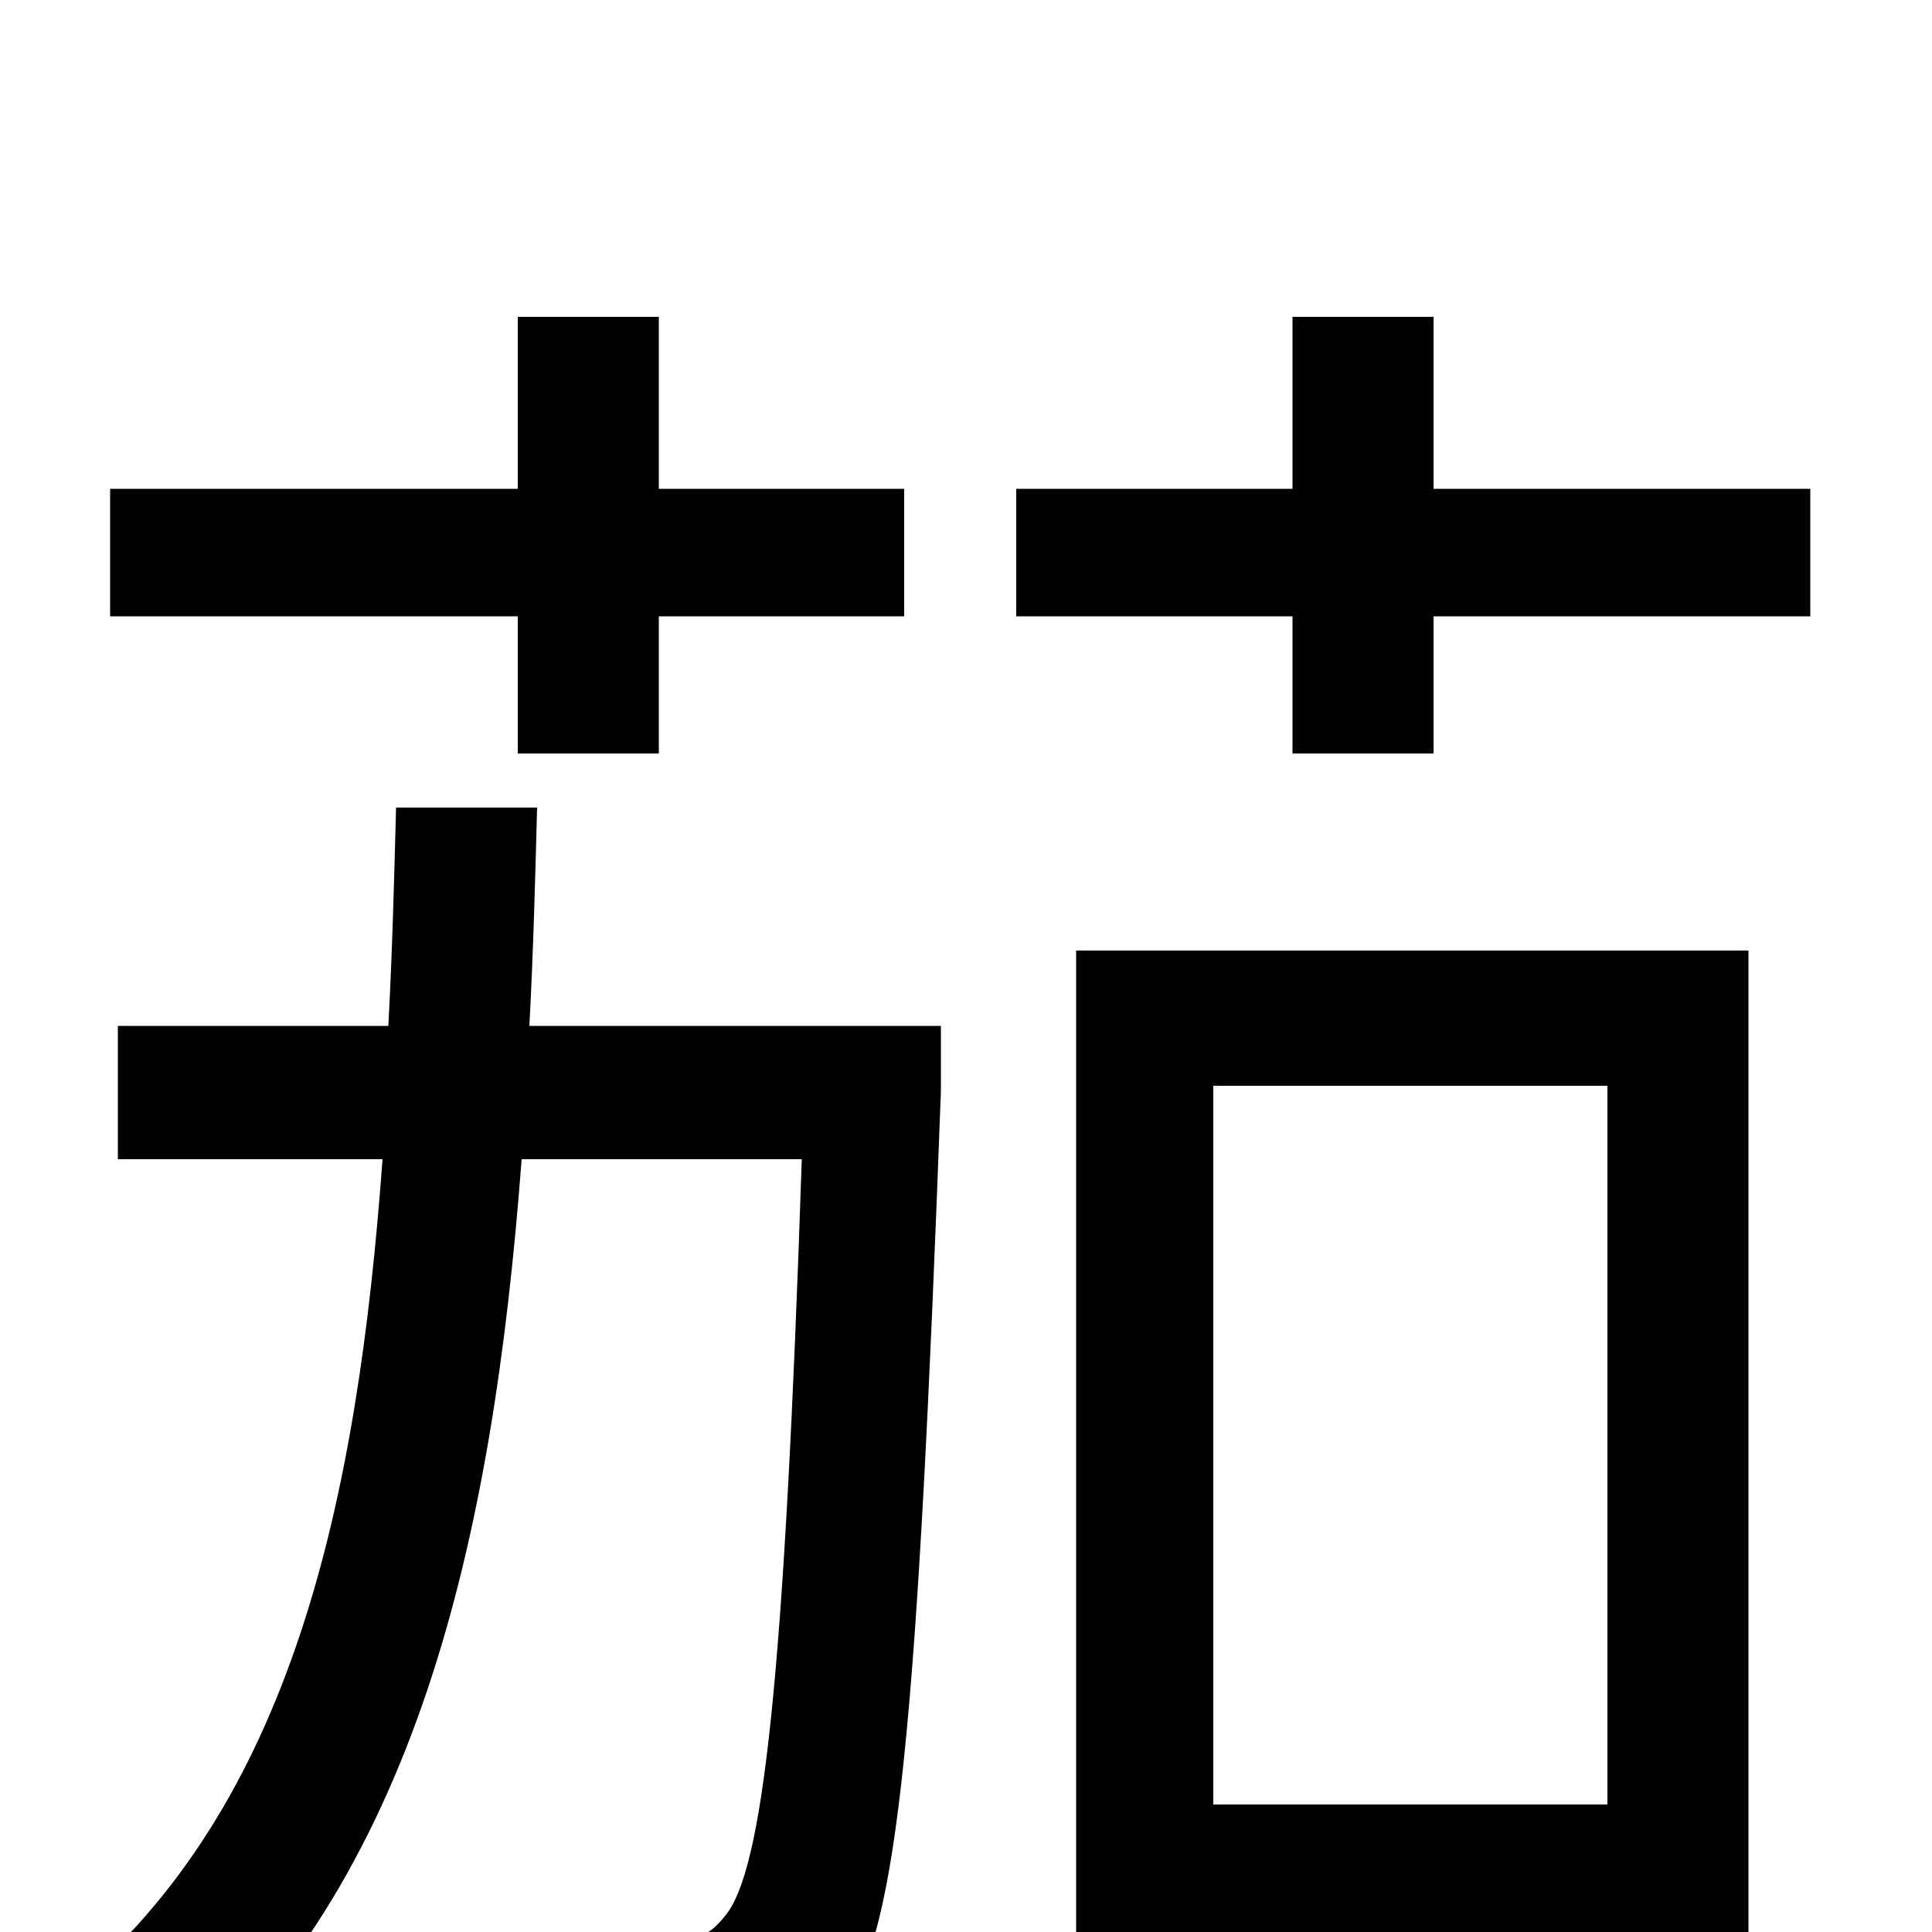 <svg xmlns="http://www.w3.org/2000/svg" viewBox="0 -1000 1000 1000">
	<path fill="#000000" d="M268 -610H341V-681H468V-747H341V-836H268V-747H57V-681H268ZM487 -469H274C276 -506 277 -544 278 -582H205C204 -544 203 -506 201 -469H61V-400H198C185 -222 151 -65 36 30C54 41 78 65 88 83C215 -26 255 -201 270 -400H415C406 -130 395 -31 375 -8C367 2 360 5 345 4C329 5 292 4 251 1C263 20 270 48 272 69C313 71 354 72 377 69C403 66 421 58 437 36C465 1 475 -110 487 -435ZM832 -438V-66H628V-438ZM557 69H628V3H832V55H905V-508H557ZM742 -747V-836H669V-747H526V-681H669V-610H742V-681H937V-747Z"/>
</svg>